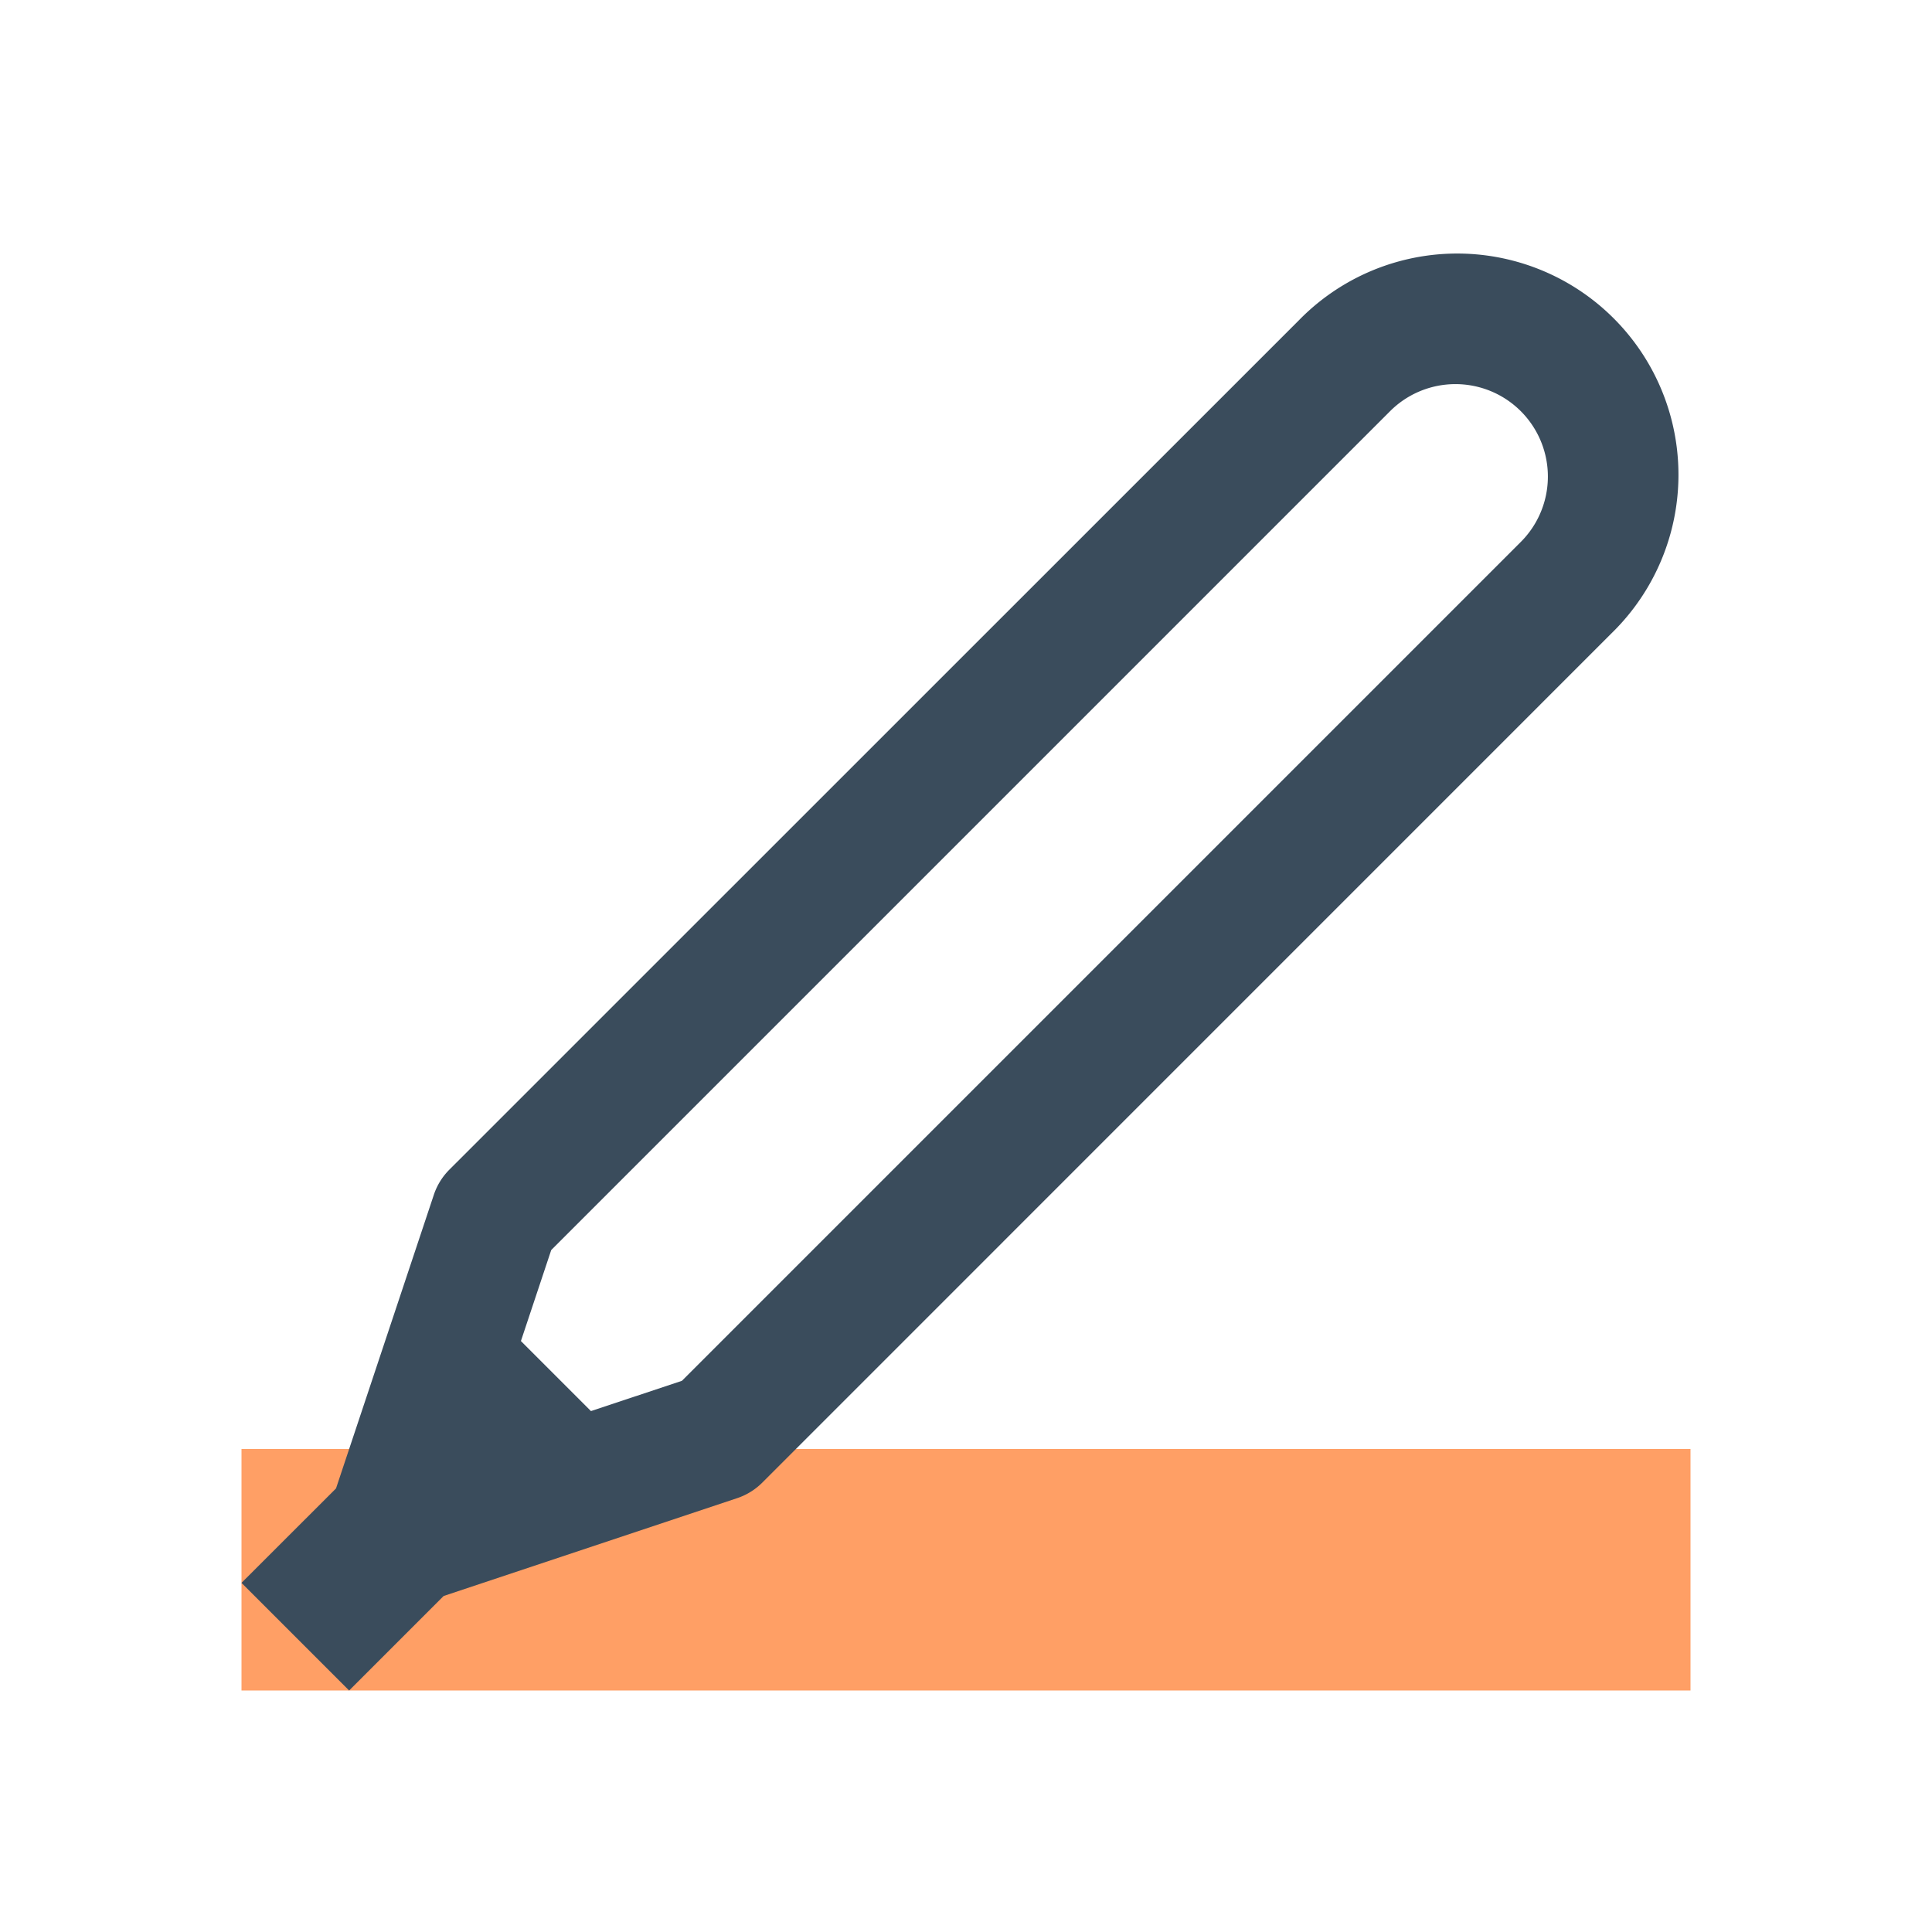 <svg xmlns="http://www.w3.org/2000/svg" fill="none" viewBox="0 0 24 24"><path fill="#FF9F65" fill-rule="evenodd" d="M21 21H3v-3h18v3Z" clip-rule="evenodd"/><path fill="#3A4C5C" fill-rule="evenodd" d="m6.847 15.53-.376 1.129.87.87 1.13-.376L18.892 6.732a1.148 1.148 0 1 0-1.624-1.624L6.847 15.529Zm9.29-11.553L5.582 14.53a.8.8 0 0 0-.193.313L4.174 18.49 3 19.663 4.337 21l1.174-1.174 3.645-1.215a.8.8 0 0 0 .313-.193L20.023 7.863a2.748 2.748 0 1 0-3.886-3.886Z" clip-rule="evenodd"/></svg>